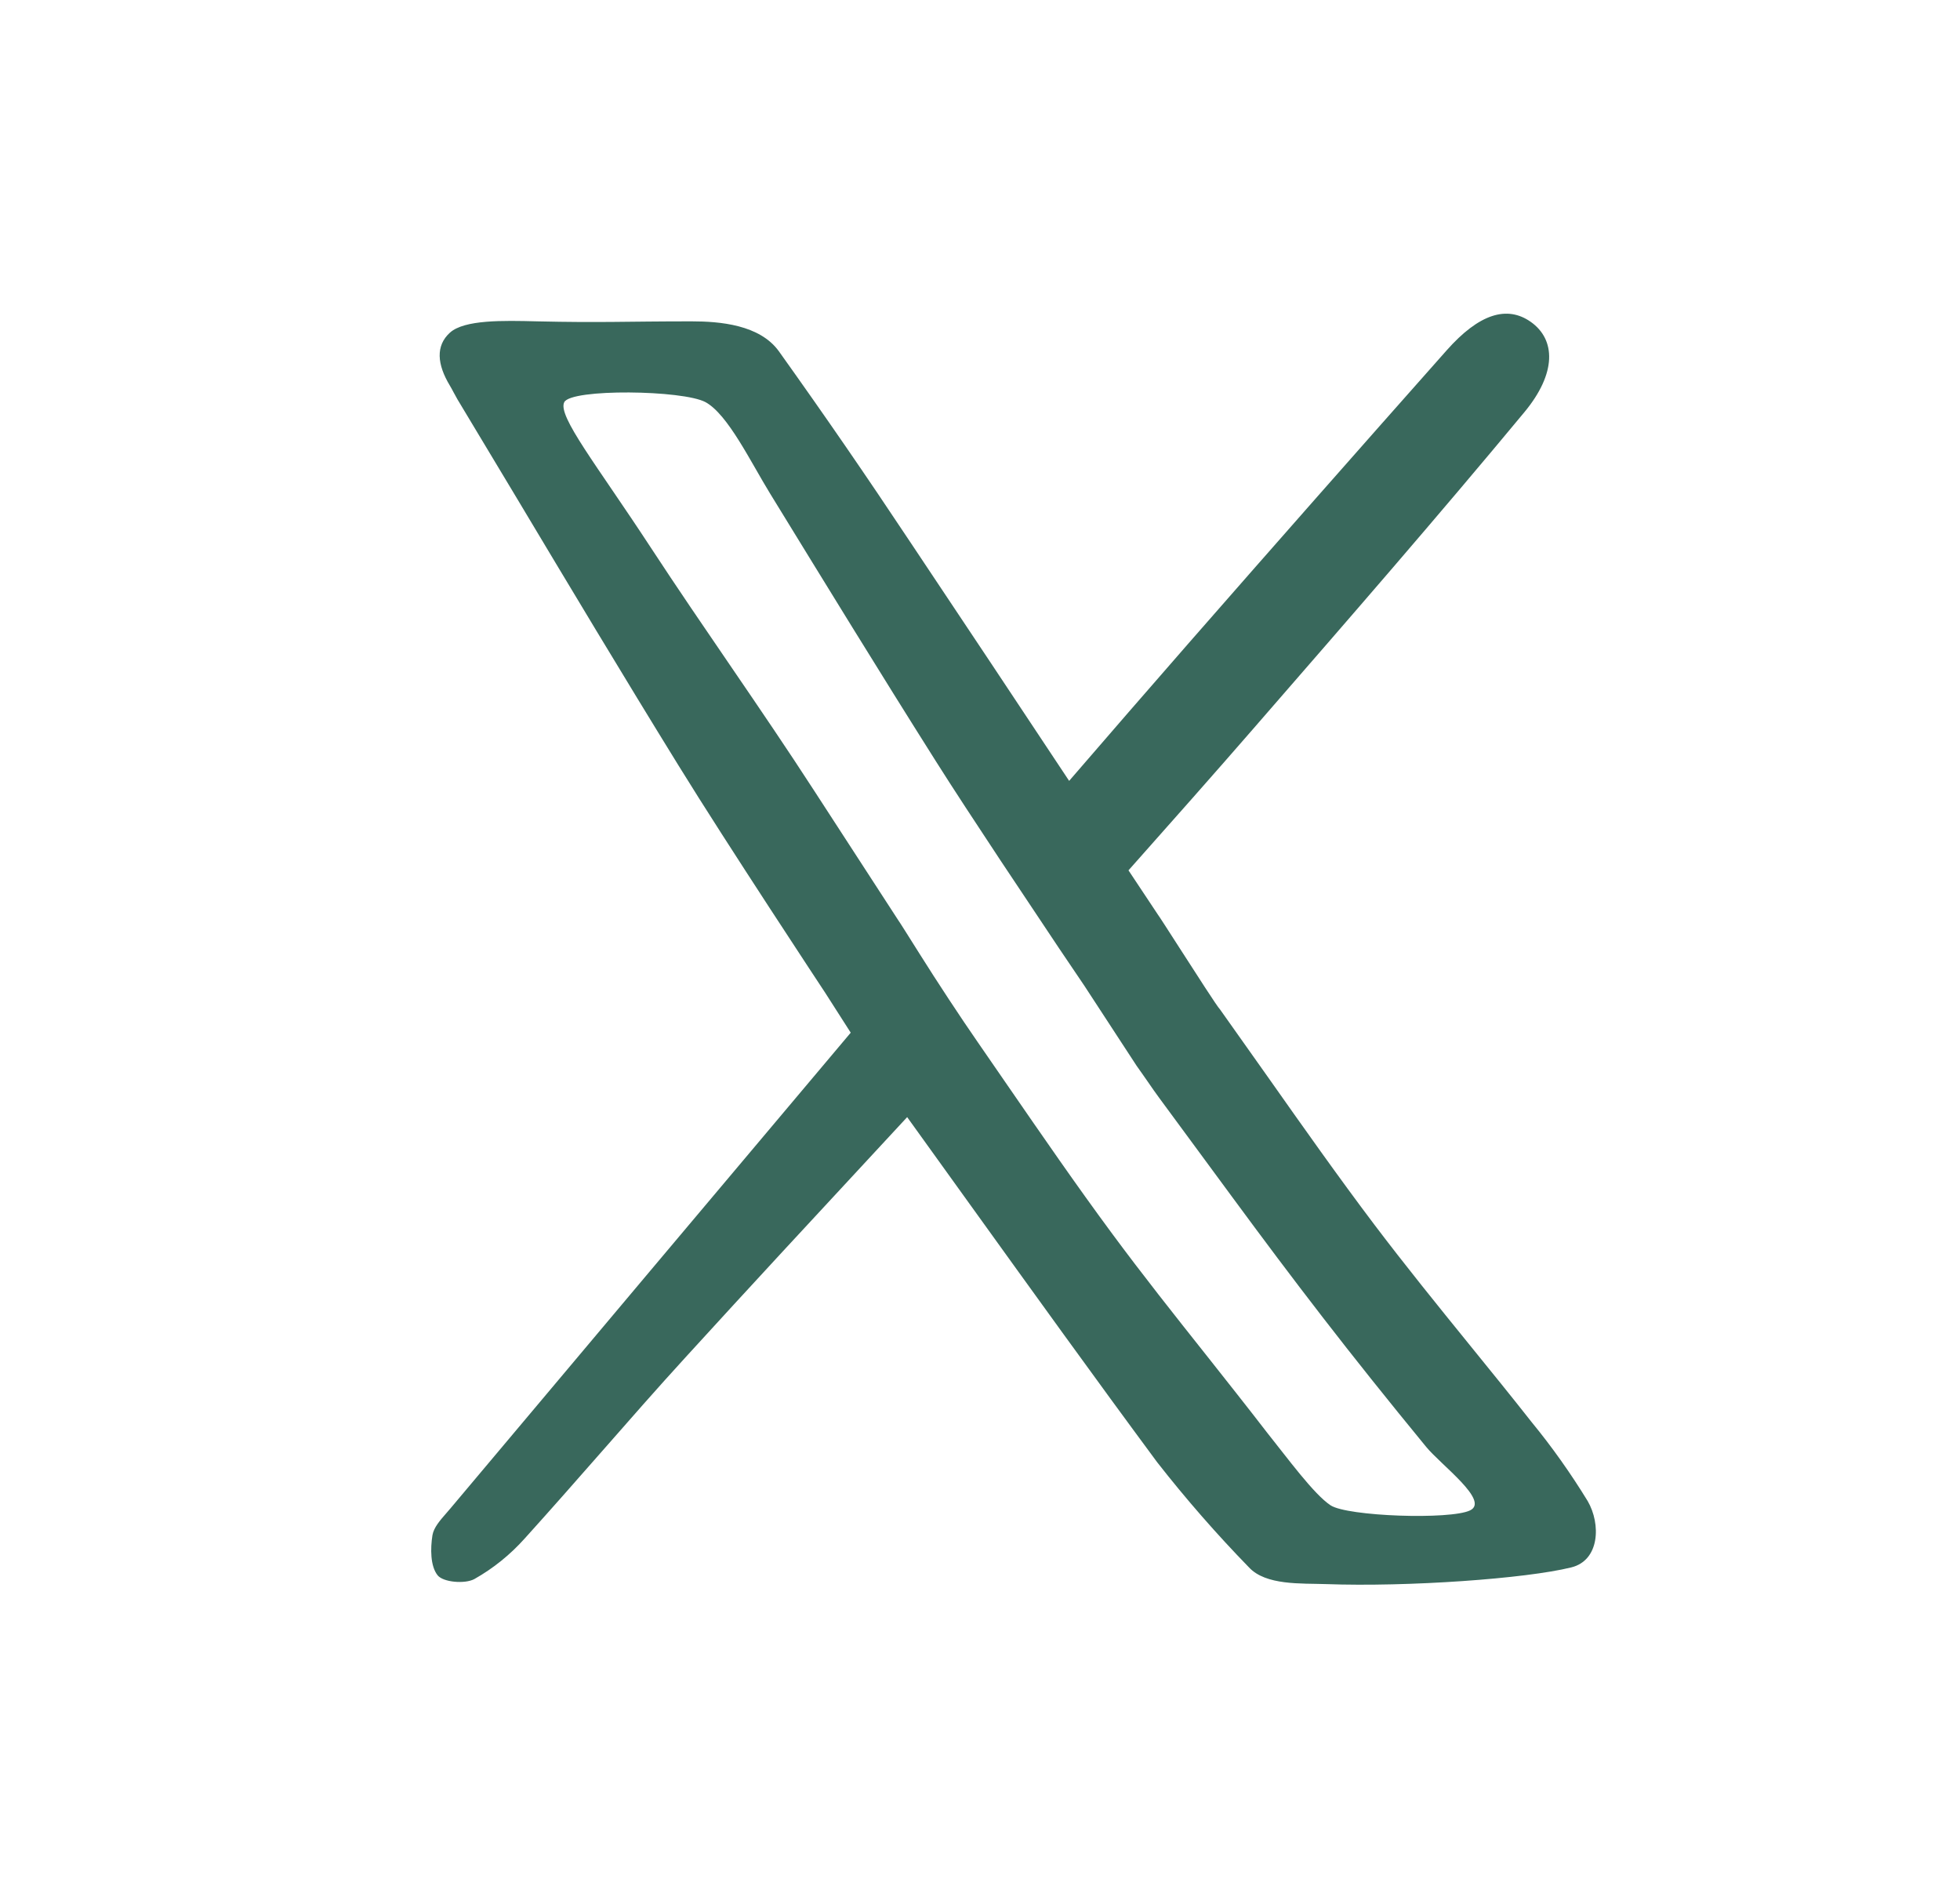 <svg width="25" height="24" viewBox="0 0 25 24" fill="none" xmlns="http://www.w3.org/2000/svg">
<path fill-rule="evenodd" clip-rule="evenodd" d="M8.744 17.309C9.564 16.41 10.392 15.517 11.23 14.614L11.571 14.246C11.841 14.621 12.111 14.997 12.381 15.372C13.169 16.467 13.957 17.562 14.759 18.646C15.126 19.115 15.516 19.562 15.931 19.988C16.146 20.22 16.598 20.19 16.912 20.201C17.958 20.239 19.463 20.132 20.042 19.988C20.404 19.899 20.422 19.436 20.251 19.142C20.036 18.791 19.798 18.454 19.536 18.135C19.278 17.807 19.015 17.483 18.751 17.158C18.338 16.649 17.925 16.139 17.53 15.617C17.068 15.005 16.625 14.377 16.178 13.743C15.974 13.454 15.769 13.164 15.561 12.872C15.528 12.841 15.261 12.424 15.044 12.087C14.903 11.868 14.784 11.682 14.766 11.659L14.394 11.099C14.941 10.483 15.477 9.879 16.007 9.269L16.065 9.202C17.202 7.895 18.338 6.589 19.443 5.257C19.859 4.756 19.842 4.33 19.527 4.106C19.222 3.89 18.865 4.002 18.452 4.468C17.352 5.708 16.256 6.951 15.165 8.198C14.654 8.783 14.145 9.369 13.637 9.958C12.964 8.944 12.291 7.93 11.614 6.918C11.039 6.053 10.539 5.326 9.935 4.48C9.691 4.141 9.183 4.098 8.822 4.098C7.973 4.098 7.677 4.117 6.849 4.098C6.414 4.087 5.924 4.076 5.739 4.242C5.555 4.409 5.574 4.646 5.739 4.919C5.756 4.947 5.771 4.976 5.786 5.004C5.802 5.034 5.818 5.064 5.835 5.093C6.081 5.501 6.326 5.91 6.571 6.318C7.261 7.471 7.952 8.624 8.659 9.769C9.257 10.74 10.526 12.661 10.526 12.661L10.851 13.169L10.831 13.193C9.135 15.206 7.44 17.22 5.746 19.235C5.728 19.256 5.71 19.278 5.69 19.3C5.614 19.387 5.533 19.479 5.516 19.577C5.489 19.746 5.488 19.972 5.582 20.089C5.653 20.178 5.929 20.202 6.05 20.137C6.292 20.001 6.509 19.825 6.694 19.618C7.023 19.254 7.347 18.885 7.671 18.516C8.026 18.111 8.381 17.706 8.744 17.309ZM10.386 10.085C9.708 9.037 8.98 8.021 8.297 6.977C7.614 5.933 7.109 5.304 7.197 5.129C7.284 4.954 8.714 4.973 9 5.129C9.285 5.286 9.573 5.888 9.822 6.293C10.522 7.434 11.222 8.576 11.938 9.709C12.155 10.053 12.46 10.517 12.761 10.972L13.509 12.094C13.704 12.383 13.832 12.572 13.832 12.572C13.832 12.572 14.487 13.576 14.498 13.592C14.553 13.668 14.599 13.736 14.642 13.797C14.694 13.873 14.741 13.94 14.789 14.005C15.097 14.422 15.404 14.84 15.711 15.257C16.509 16.341 17.189 17.231 18.19 18.45C18.383 18.685 19.004 19.139 18.751 19.261C18.499 19.383 17.185 19.338 16.971 19.196C16.757 19.054 16.423 18.595 16.164 18.272C15.909 17.941 15.649 17.614 15.39 17.286C14.982 16.772 14.574 16.258 14.184 15.73C13.727 15.112 13.291 14.479 12.849 13.838C12.722 13.653 12.594 13.467 12.465 13.281C12.26 12.986 11.955 12.523 11.731 12.166C11.591 11.944 11.474 11.757 11.456 11.733C11.099 11.184 10.743 10.634 10.386 10.085Z" fill="#39685C"/>
</svg>
